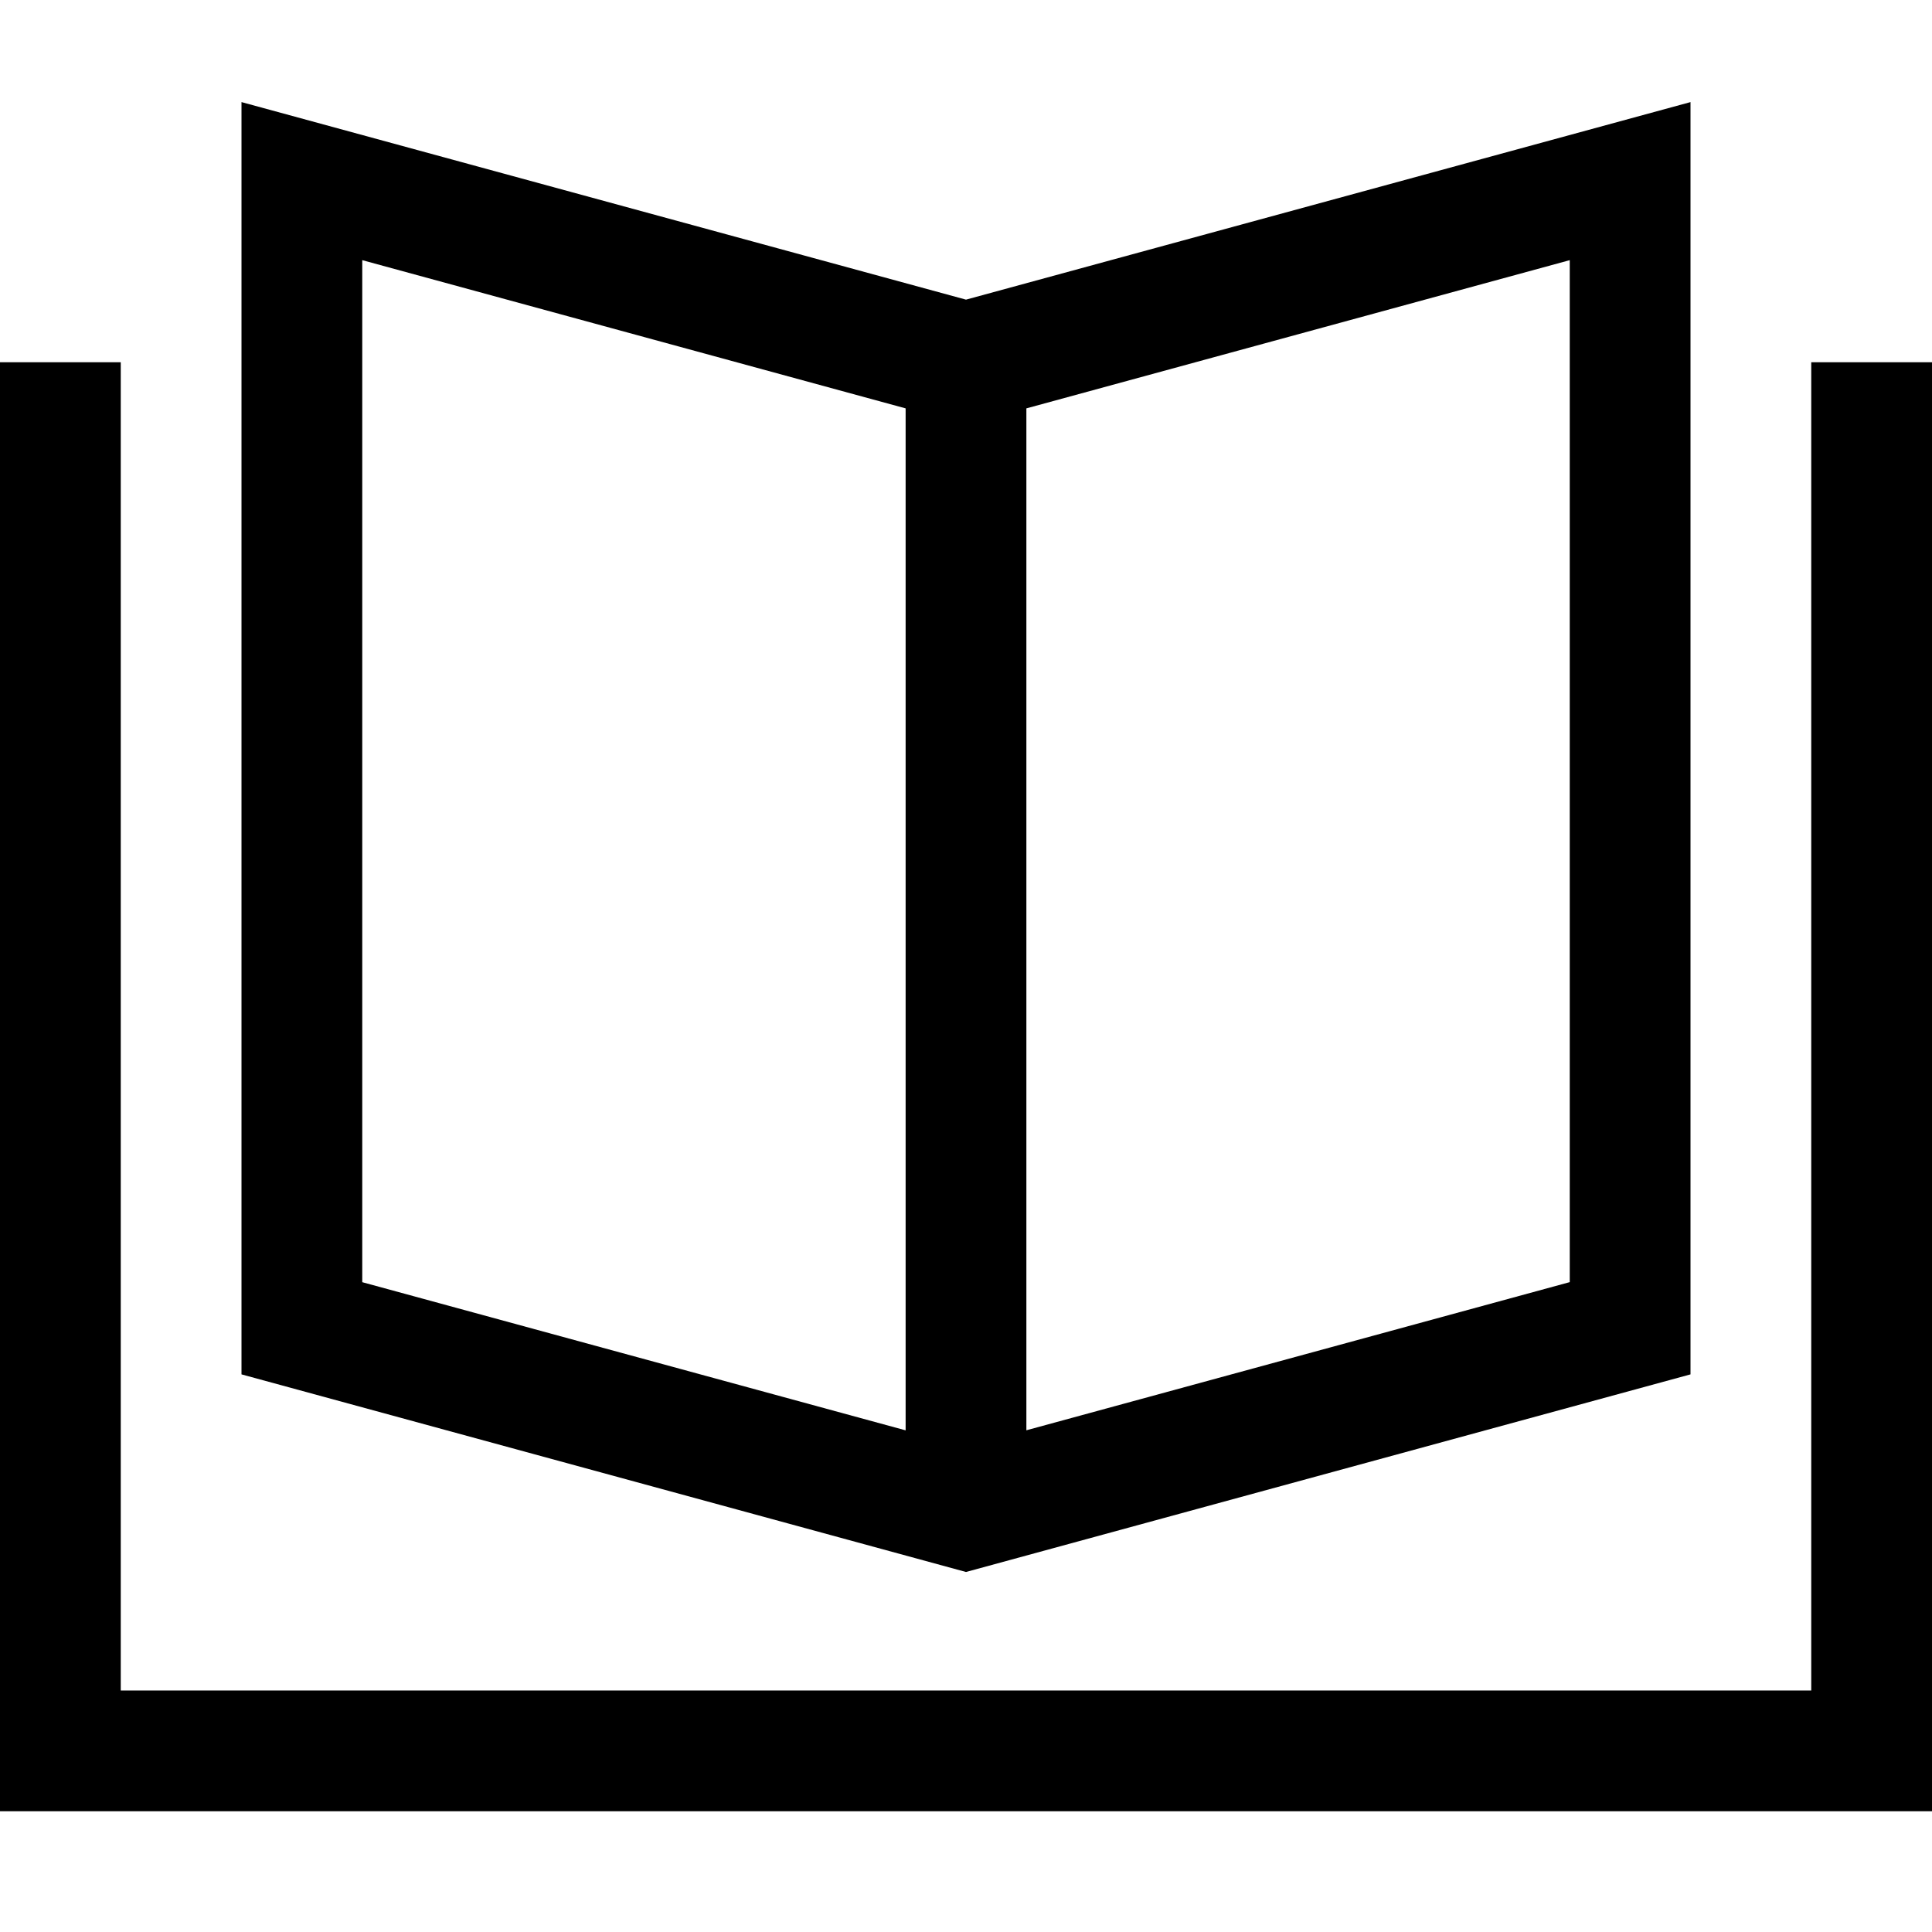 <?xml version="1.0" encoding="utf-8"?>
<!-- Generator: Adobe Illustrator 20.1.0, SVG Export Plug-In . SVG Version: 6.00 Build 0)  -->
<!DOCTYPE svg PUBLIC "-//W3C//DTD SVG 1.1//EN" "http://www.w3.org/Graphics/SVG/1.1/DTD/svg11.dtd">
<svg version="1.1" id="Layer_1" xmlns="http://www.w3.org/2000/svg" xmlns:xlink="http://www.w3.org/1999/xlink" x="0px" y="0px"
	 width="32px" height="32px" viewBox="0 0 32 32" enable-background="new 0 0 32 32" xml:space="preserve">
<polygon points="30,28 2,28 2,6 0,6 0,30 32,30 32,6 30,6 "/>
<path d="M28,22.764V1.691L16,4.963L4,1.691v21.073l12,3.273L28,22.764z M26,21.236l-9,2.454V6.764l9-2.455V21.236z M6,4.309l9,2.455
	v16.927l-9-2.454V4.309z"/>
</svg>

